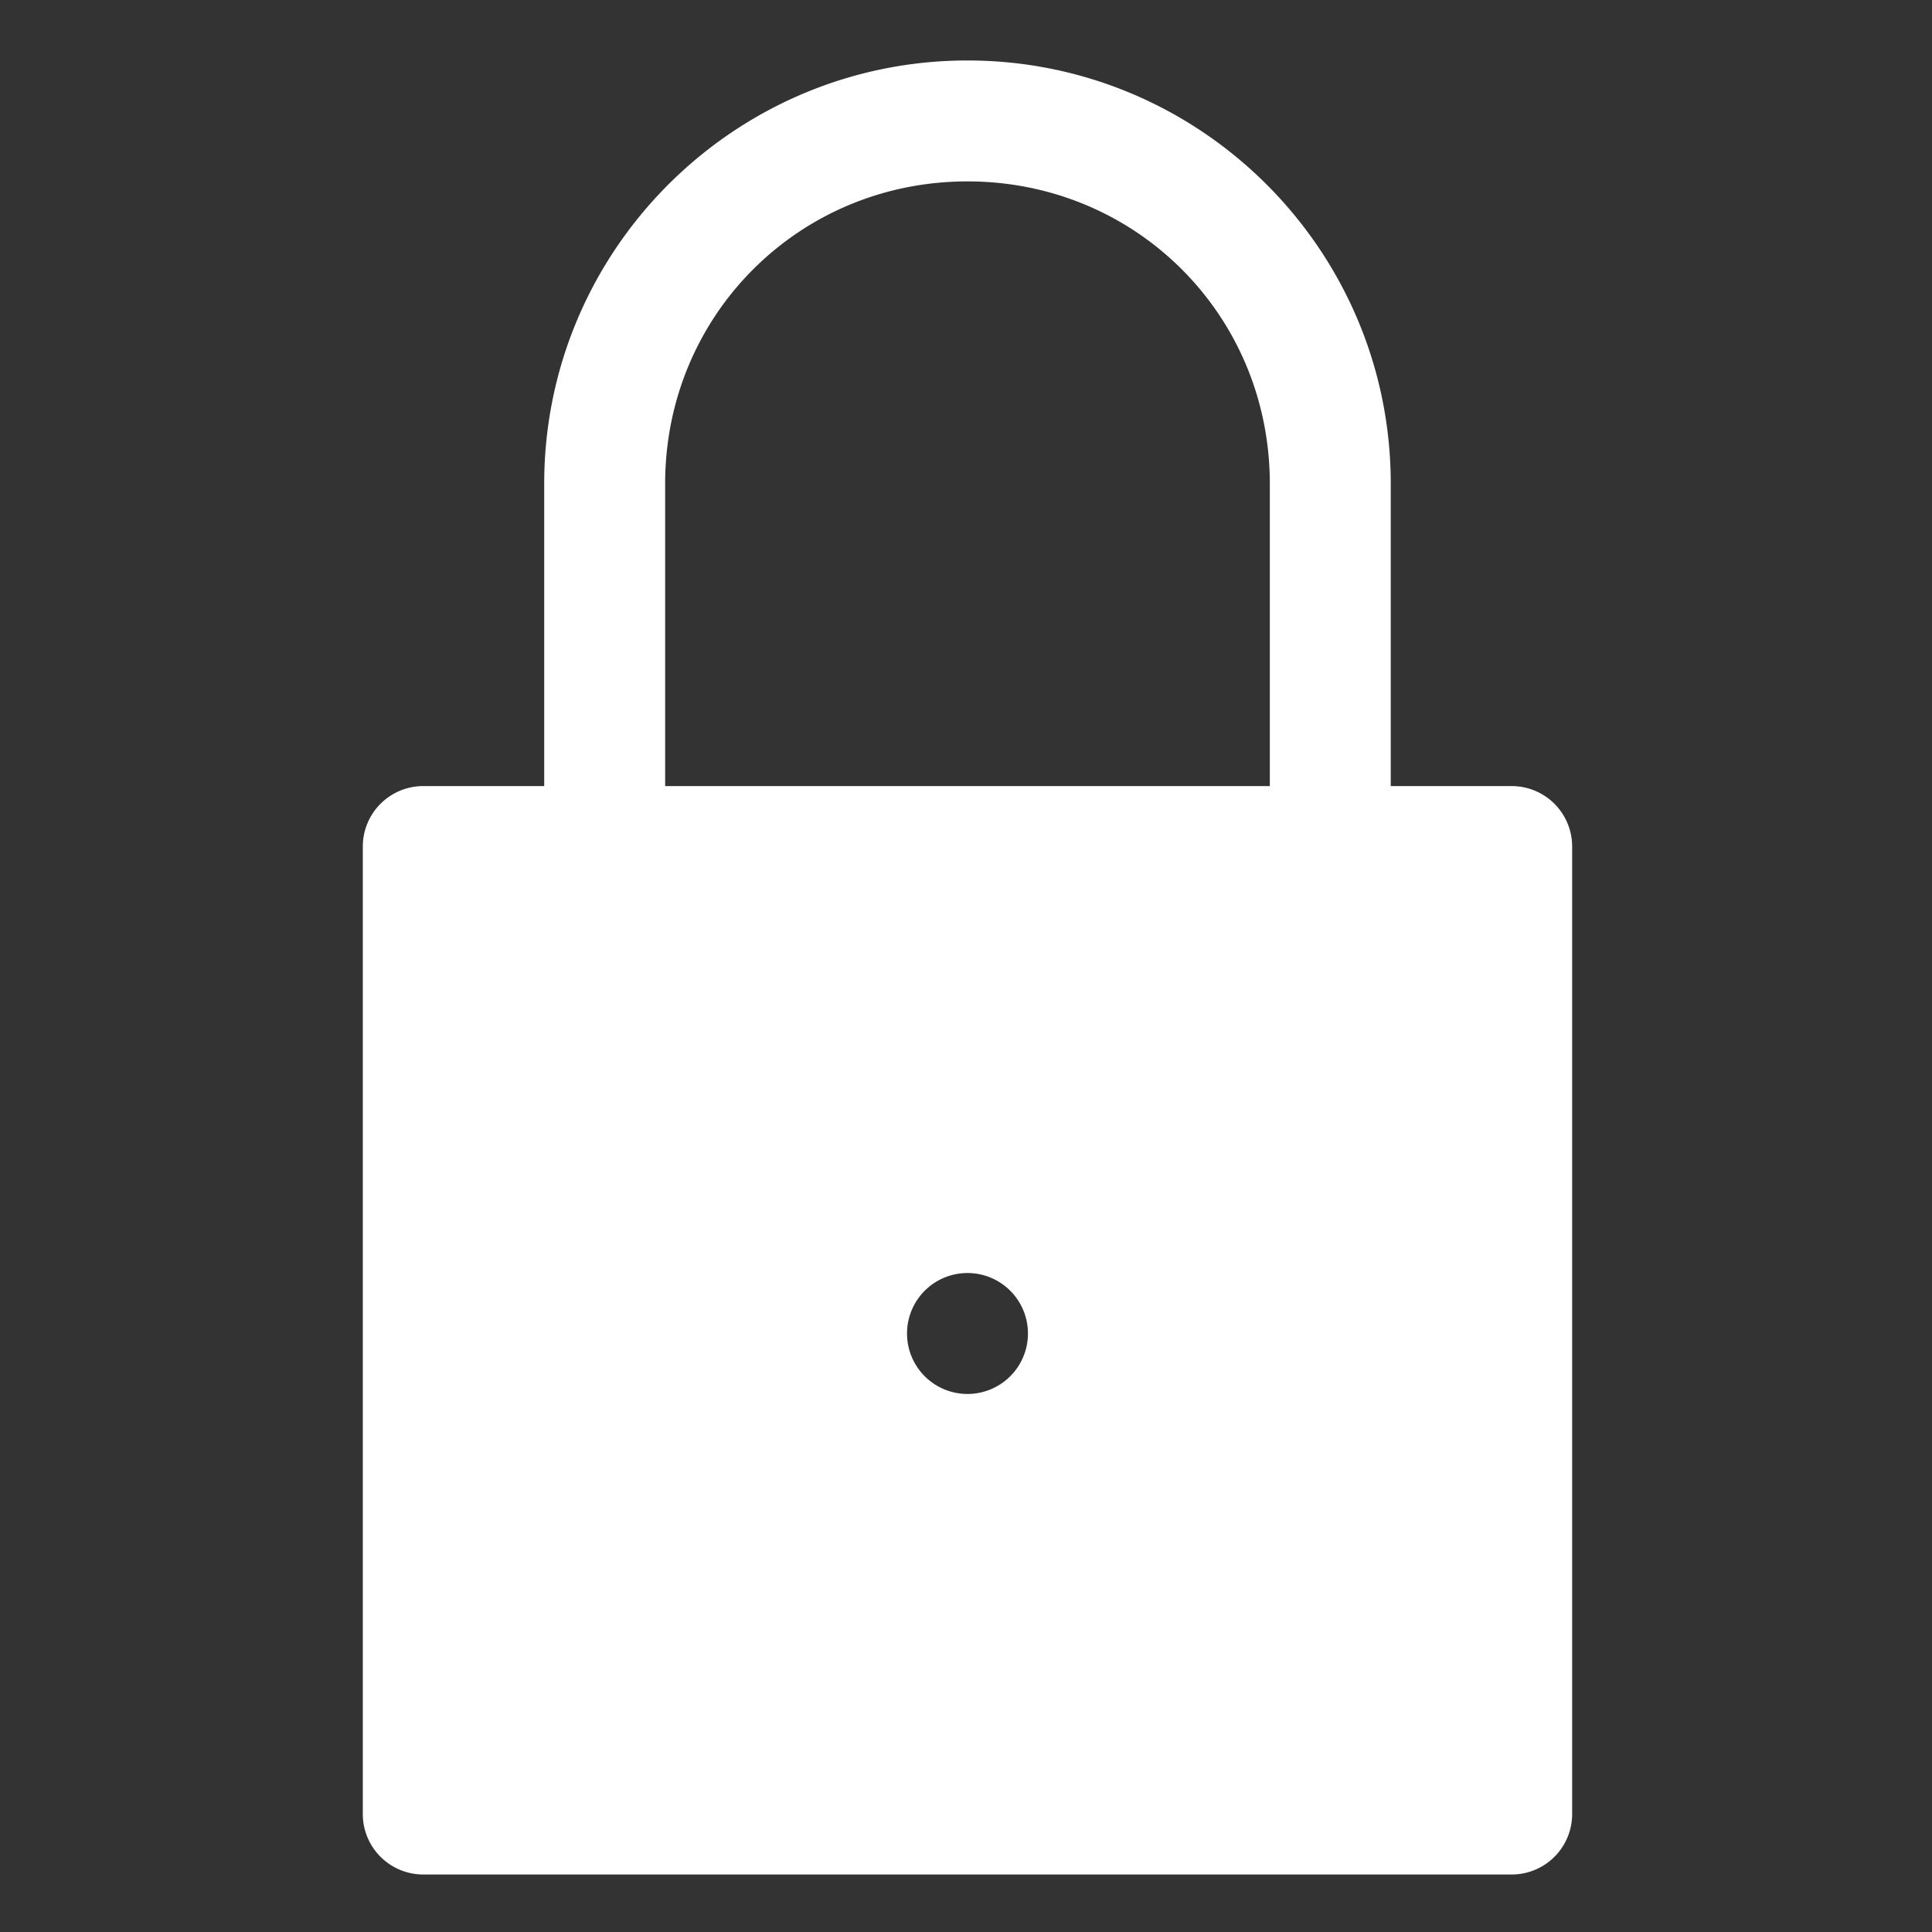 <?xml version="1.0" ?><svg width="8.467px" height="8.467px" viewBox="0 0 8.467 8.467" id="svg8" version="1.1" xmlns="http://www.w3.org/2000/svg" xmlns:cc="http://creativecommons.org/ns#" xmlns:dc="http://purl.org/dc/elements/1.1/" xmlns:inkscape="http://www.inkscape.org/namespaces/inkscape" xmlns:rdf="http://www.w3.org/1999/02/22-rdf-syntax-ns#" xmlns:sodipodi="http://sodipodi.sourceforge.net/DTD/sodipodi-0.dtd" xmlns:svg="http://www.w3.org/2000/svg"><rect x="0" y="0" width="8.467" height="8.467" fill="#333333" stroke="none"/><defs id="defs2"/><g id="layer1"  transform="translate(0,-288.533)"><path d="M 16 1 C 12.139 1 9 4.139 9 8 L 9 13 L 7 13 A 1 1 0 0 0 6 14 L 6 30 A 1 1 0 0 0 7 31 L 25 31 A 1 1 0 0 0 26 30 L 26 14 A 1 1 0 0 0 25 13 L 23 13 L 23 8 C 23 4.139 19.861 1 16 1 z M 16 3 C 18.787 3 21 5.213 21 8 L 21 13 L 11 13 L 11 8 C 11 5.213 13.213 3 16 3 z M 16 21.053 A 1 1 0 0 1 17 22.053 A 1 1 0 0 1 16 23.053 A 1 1 0 0 1 15 22.053 A 1 1 0 0 1 16 21.053 z " id="rect864" style="color:#000000;font-style:normal;font-variant:normal;font-weight:normal;font-stretch:normal;font-size:medium;line-height:normal;font-family:sans-serif;font-variant-ligatures:normal;font-variant-position:normal;font-variant-caps:normal;font-variant-numeric:normal;font-variant-alternates:normal;font-feature-settings:normal;text-indent:0;text-align:start;text-decoration:none;text-decoration-line:none;text-decoration-style:solid;text-decoration-color:#000000;letter-spacing:normal;word-spacing:normal;text-transform:none;writing-mode:lr-tb;direction:ltr;text-orientation:mixed;dominant-baseline:auto;baseline-shift:baseline;text-anchor:start;white-space:normal;shape-padding:0;clip-rule:nonzero;display:inline;overflow:visible;visibility:visible;opacity:1;isolation:auto;mix-blend-mode:normal;color-interpolation:sRGB;color-interpolation-filters:linearRGB;solid-color:#000000;solid-opacity:1;vector-effect:none;fill:white;fill-opacity:1;fill-rule:nonzero;stroke:none;stroke-width:2;stroke-linecap:round;stroke-linejoin:round;stroke-miterlimit:4;stroke-dasharray:none;stroke-dashoffset:0;stroke-opacity:1;paint-order:stroke fill markers;color-rendering:auto;image-rendering:auto;shape-rendering:auto;text-rendering:auto;enable-background:accumulate" transform="matrix(0.265,0,0,0.265,0,288.533)"/></g></svg>